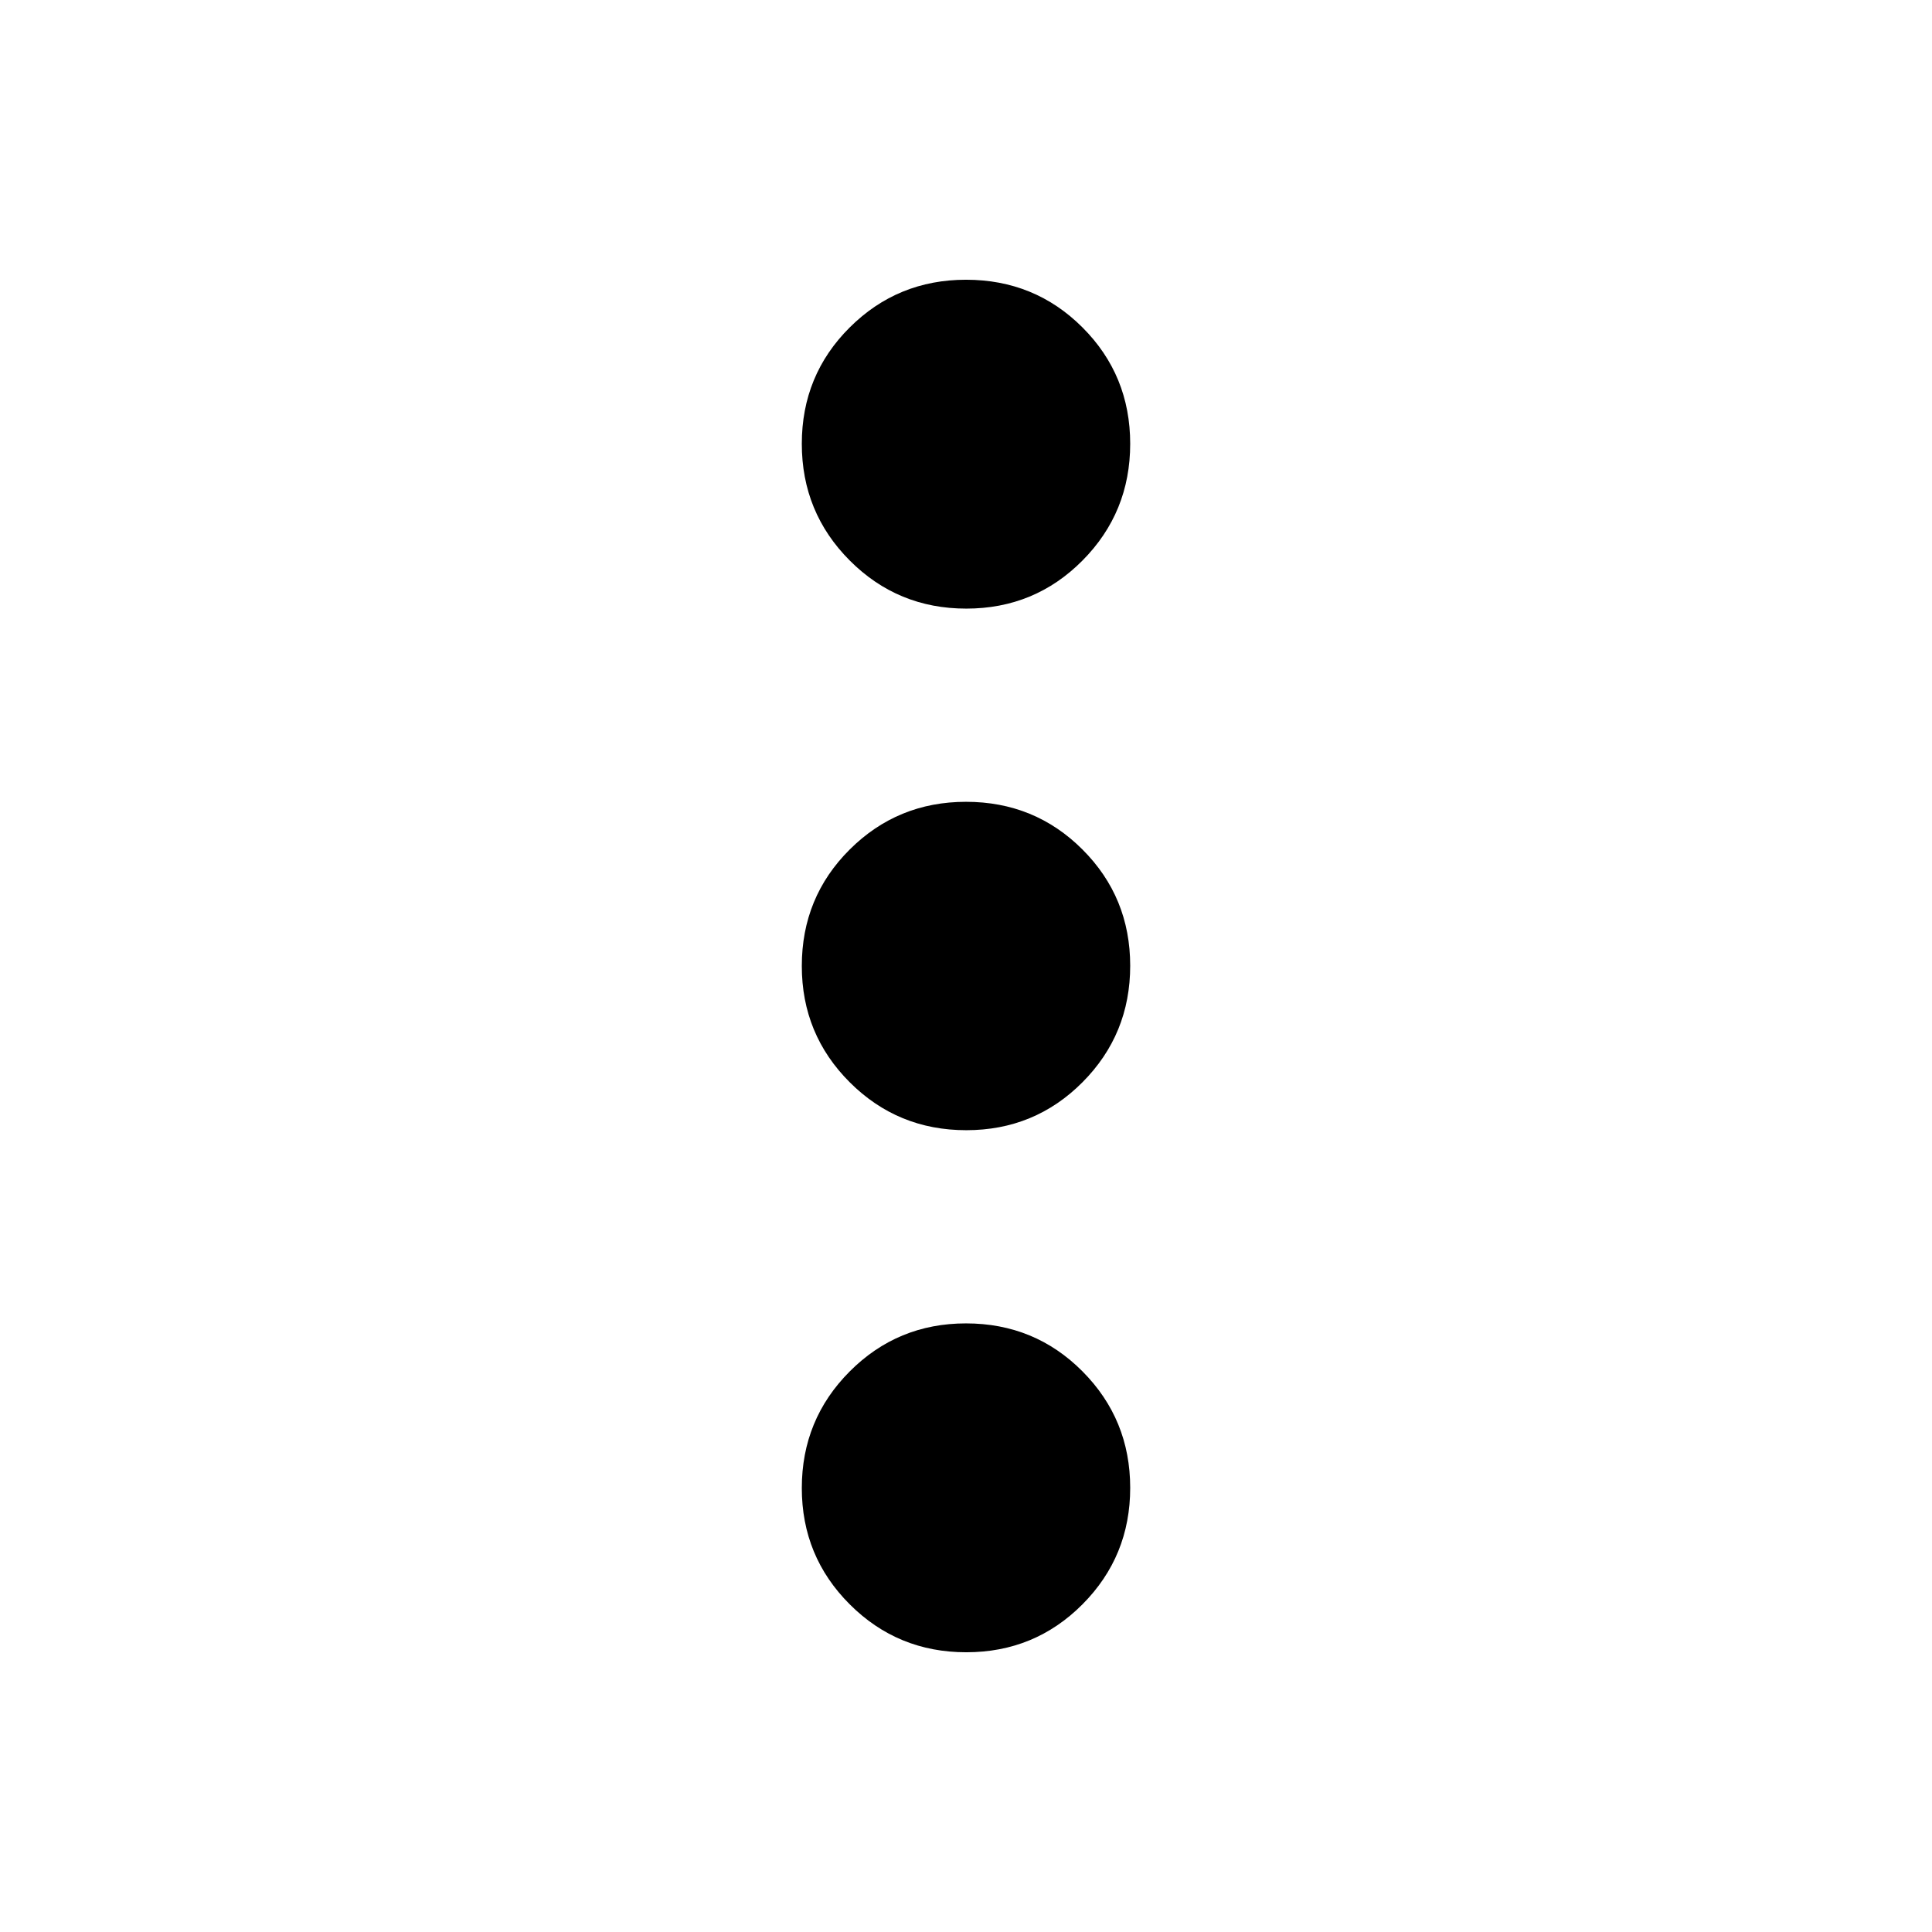<svg xmlns="http://www.w3.org/2000/svg" viewBox="0 -960 960 960"><path d="M480.12-139q-34.055 0-57.881-23.803-23.826-23.804-23.826-57.784 0-34.078 23.804-57.952Q446.02-302.413 480-302.413q34.174 0 57.88 23.844 23.707 23.844 23.707 57.881 0 34.036-23.707 57.862Q514.174-139 480.12-139Zm0-259.413q-34.055 0-57.881-23.804Q398.413-446.02 398.413-480q0-34.174 23.804-57.88Q446.02-561.587 480-561.587q34.174 0 57.88 23.707 23.707 23.706 23.707 57.76 0 34.055-23.707 57.881-23.706 23.826-57.76 23.826Zm0-259.174q-34.055 0-57.881-23.894t-23.826-58q0-34.106 23.804-57.813Q446.02-821 480-821q34.174 0 57.88 23.706 23.707 23.707 23.707 57.813t-23.707 58q-23.706 23.894-57.76 23.894Z"/></svg>